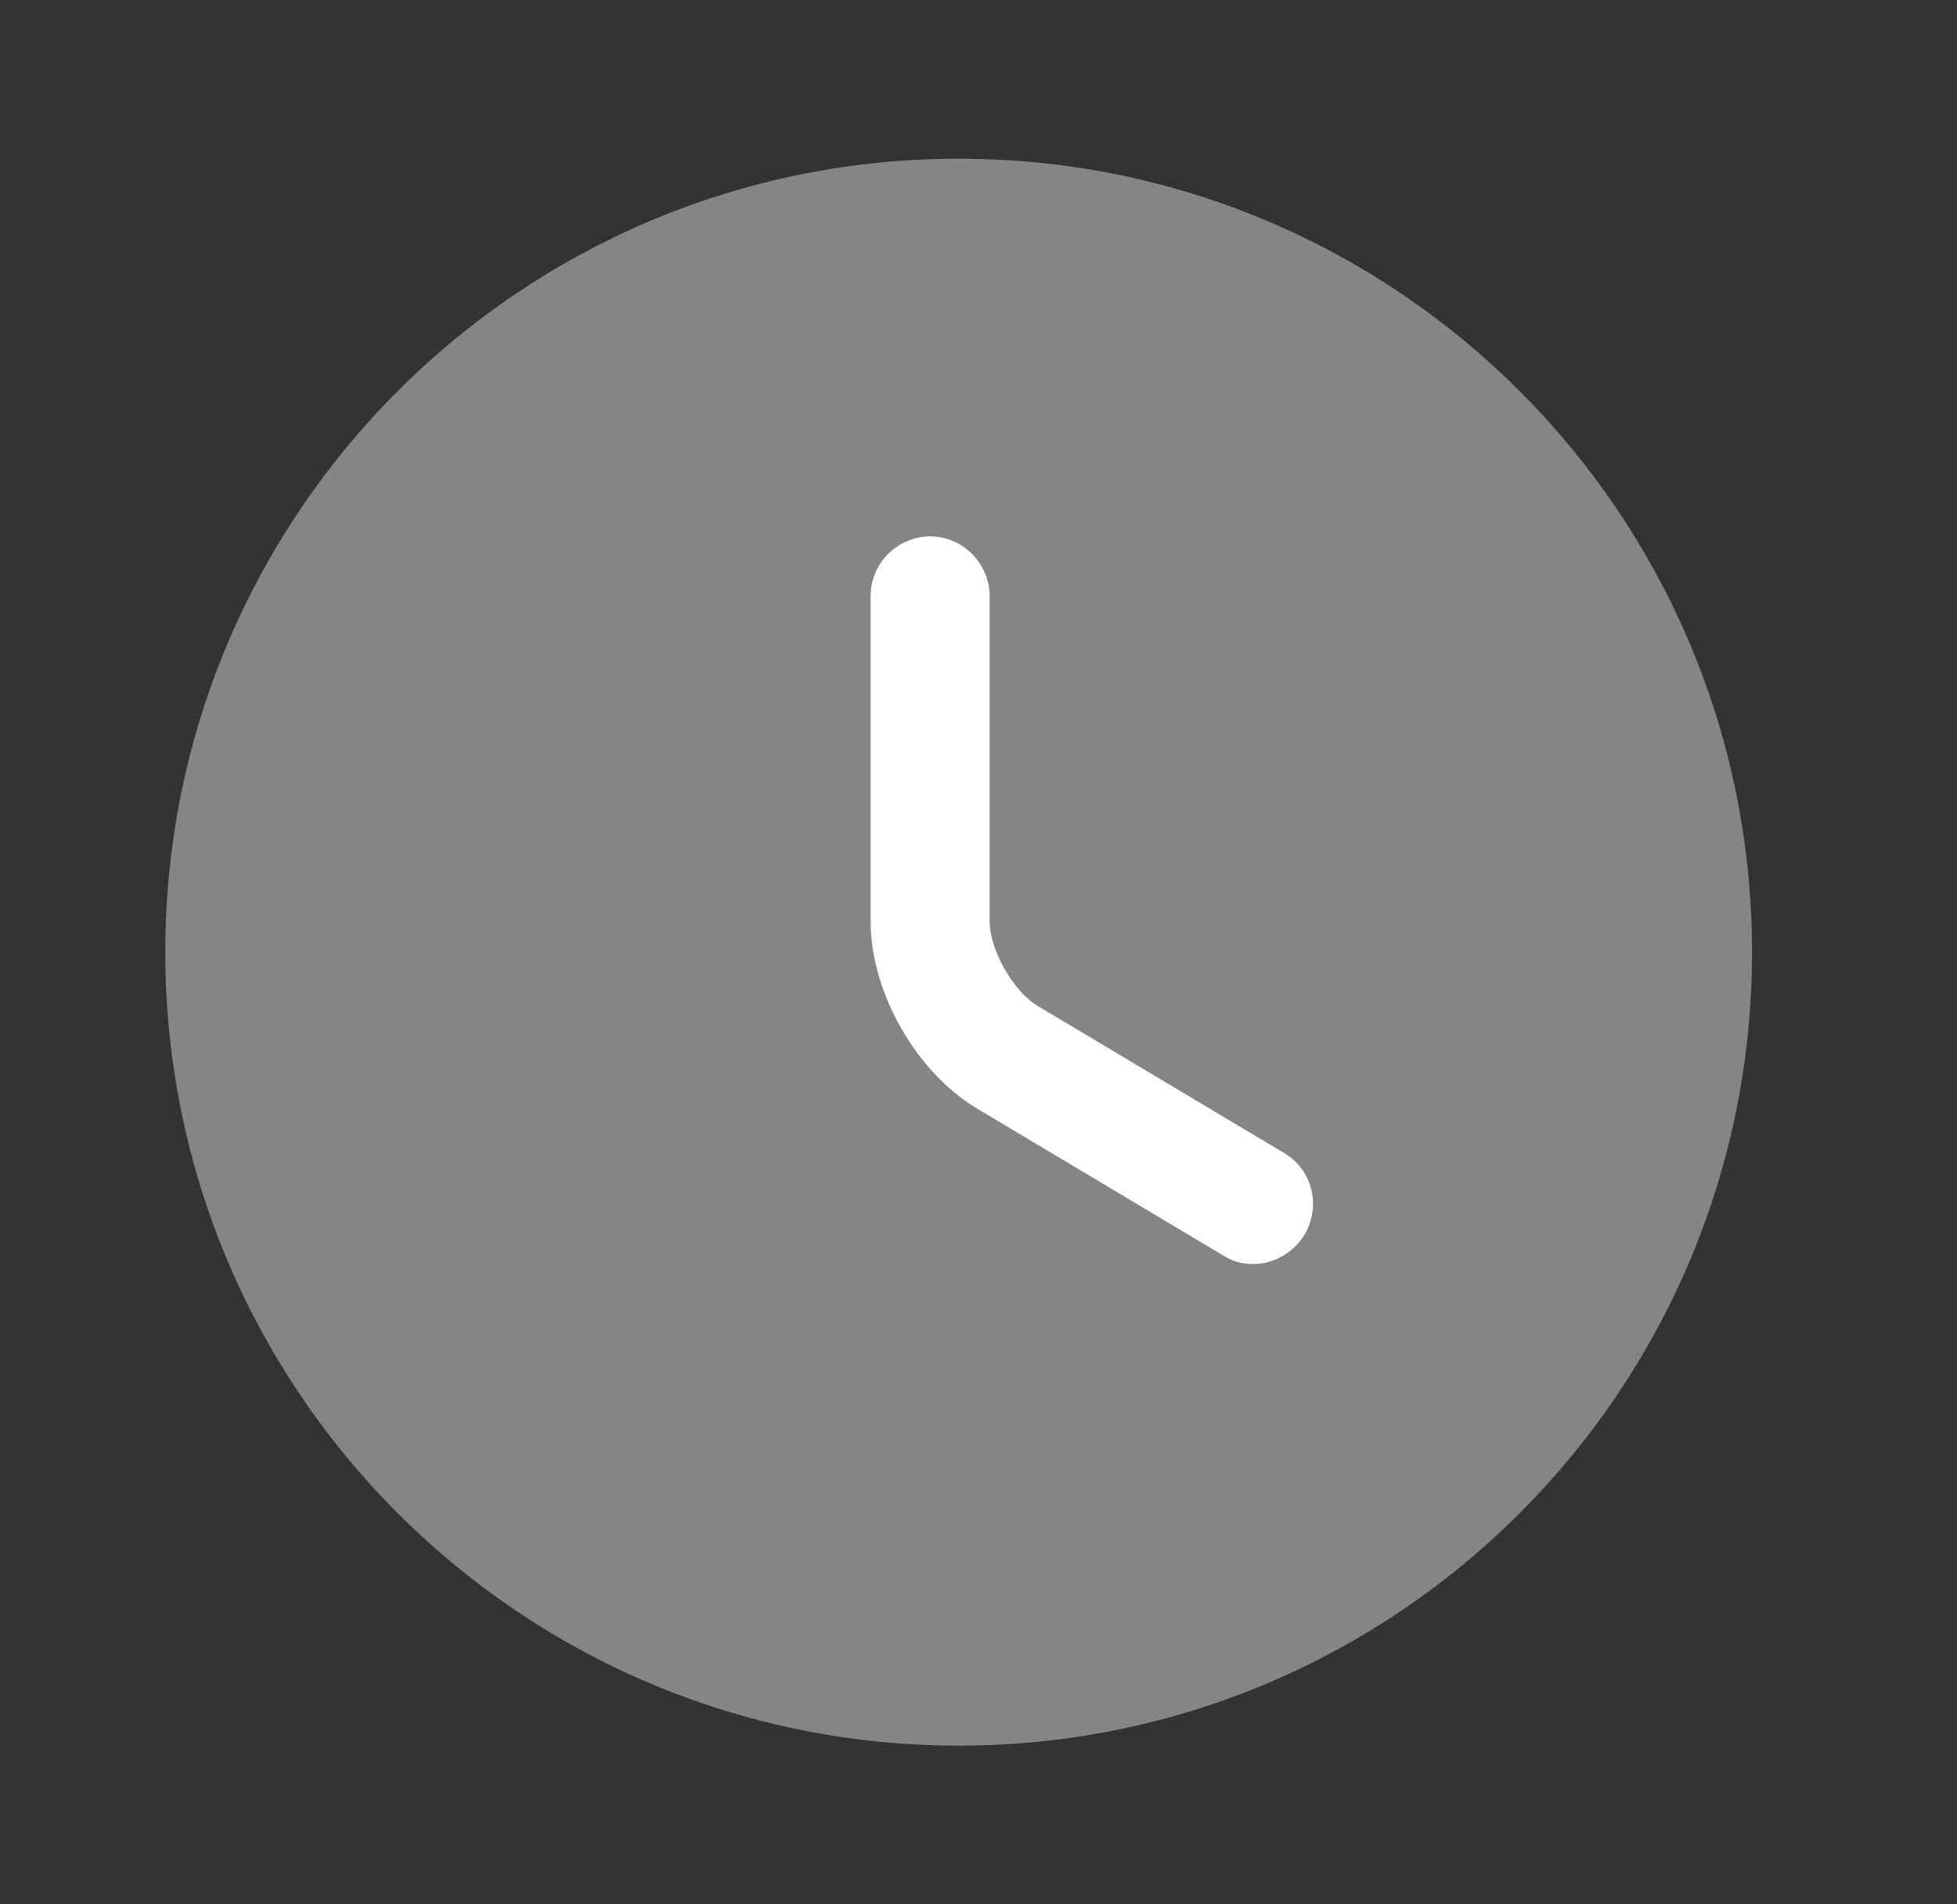 <svg width="37" height="36" viewBox="0 0 37 36" fill="none" xmlns="http://www.w3.org/2000/svg">
<rect x="0" y="0" width="37" height="36" fill="#333333" stroke="none"/>
<path opacity="0.4" d="M18.125 33C26.409 33 33.125 26.284 33.125 18C33.125 9.716 26.409 3 18.125 3C9.841 3 3.125 9.716 3.125 18C3.125 26.284 9.841 33 18.125 33Z" fill="white"/>
<path d="M23.69 23.895C23.495 23.895 23.3 23.85 23.12 23.73L18.47 20.955C17.315 20.265 16.46 18.75 16.46 17.415V11.265C16.46 10.65 16.97 10.14 17.585 10.14C18.2 10.14 18.71 10.65 18.71 11.265V17.415C18.71 17.955 19.16 18.75 19.625 19.02L24.275 21.795C24.815 22.11 24.98 22.8 24.665 23.34C24.44 23.7 24.065 23.895 23.69 23.895Z" fill="white"/>
</svg>
